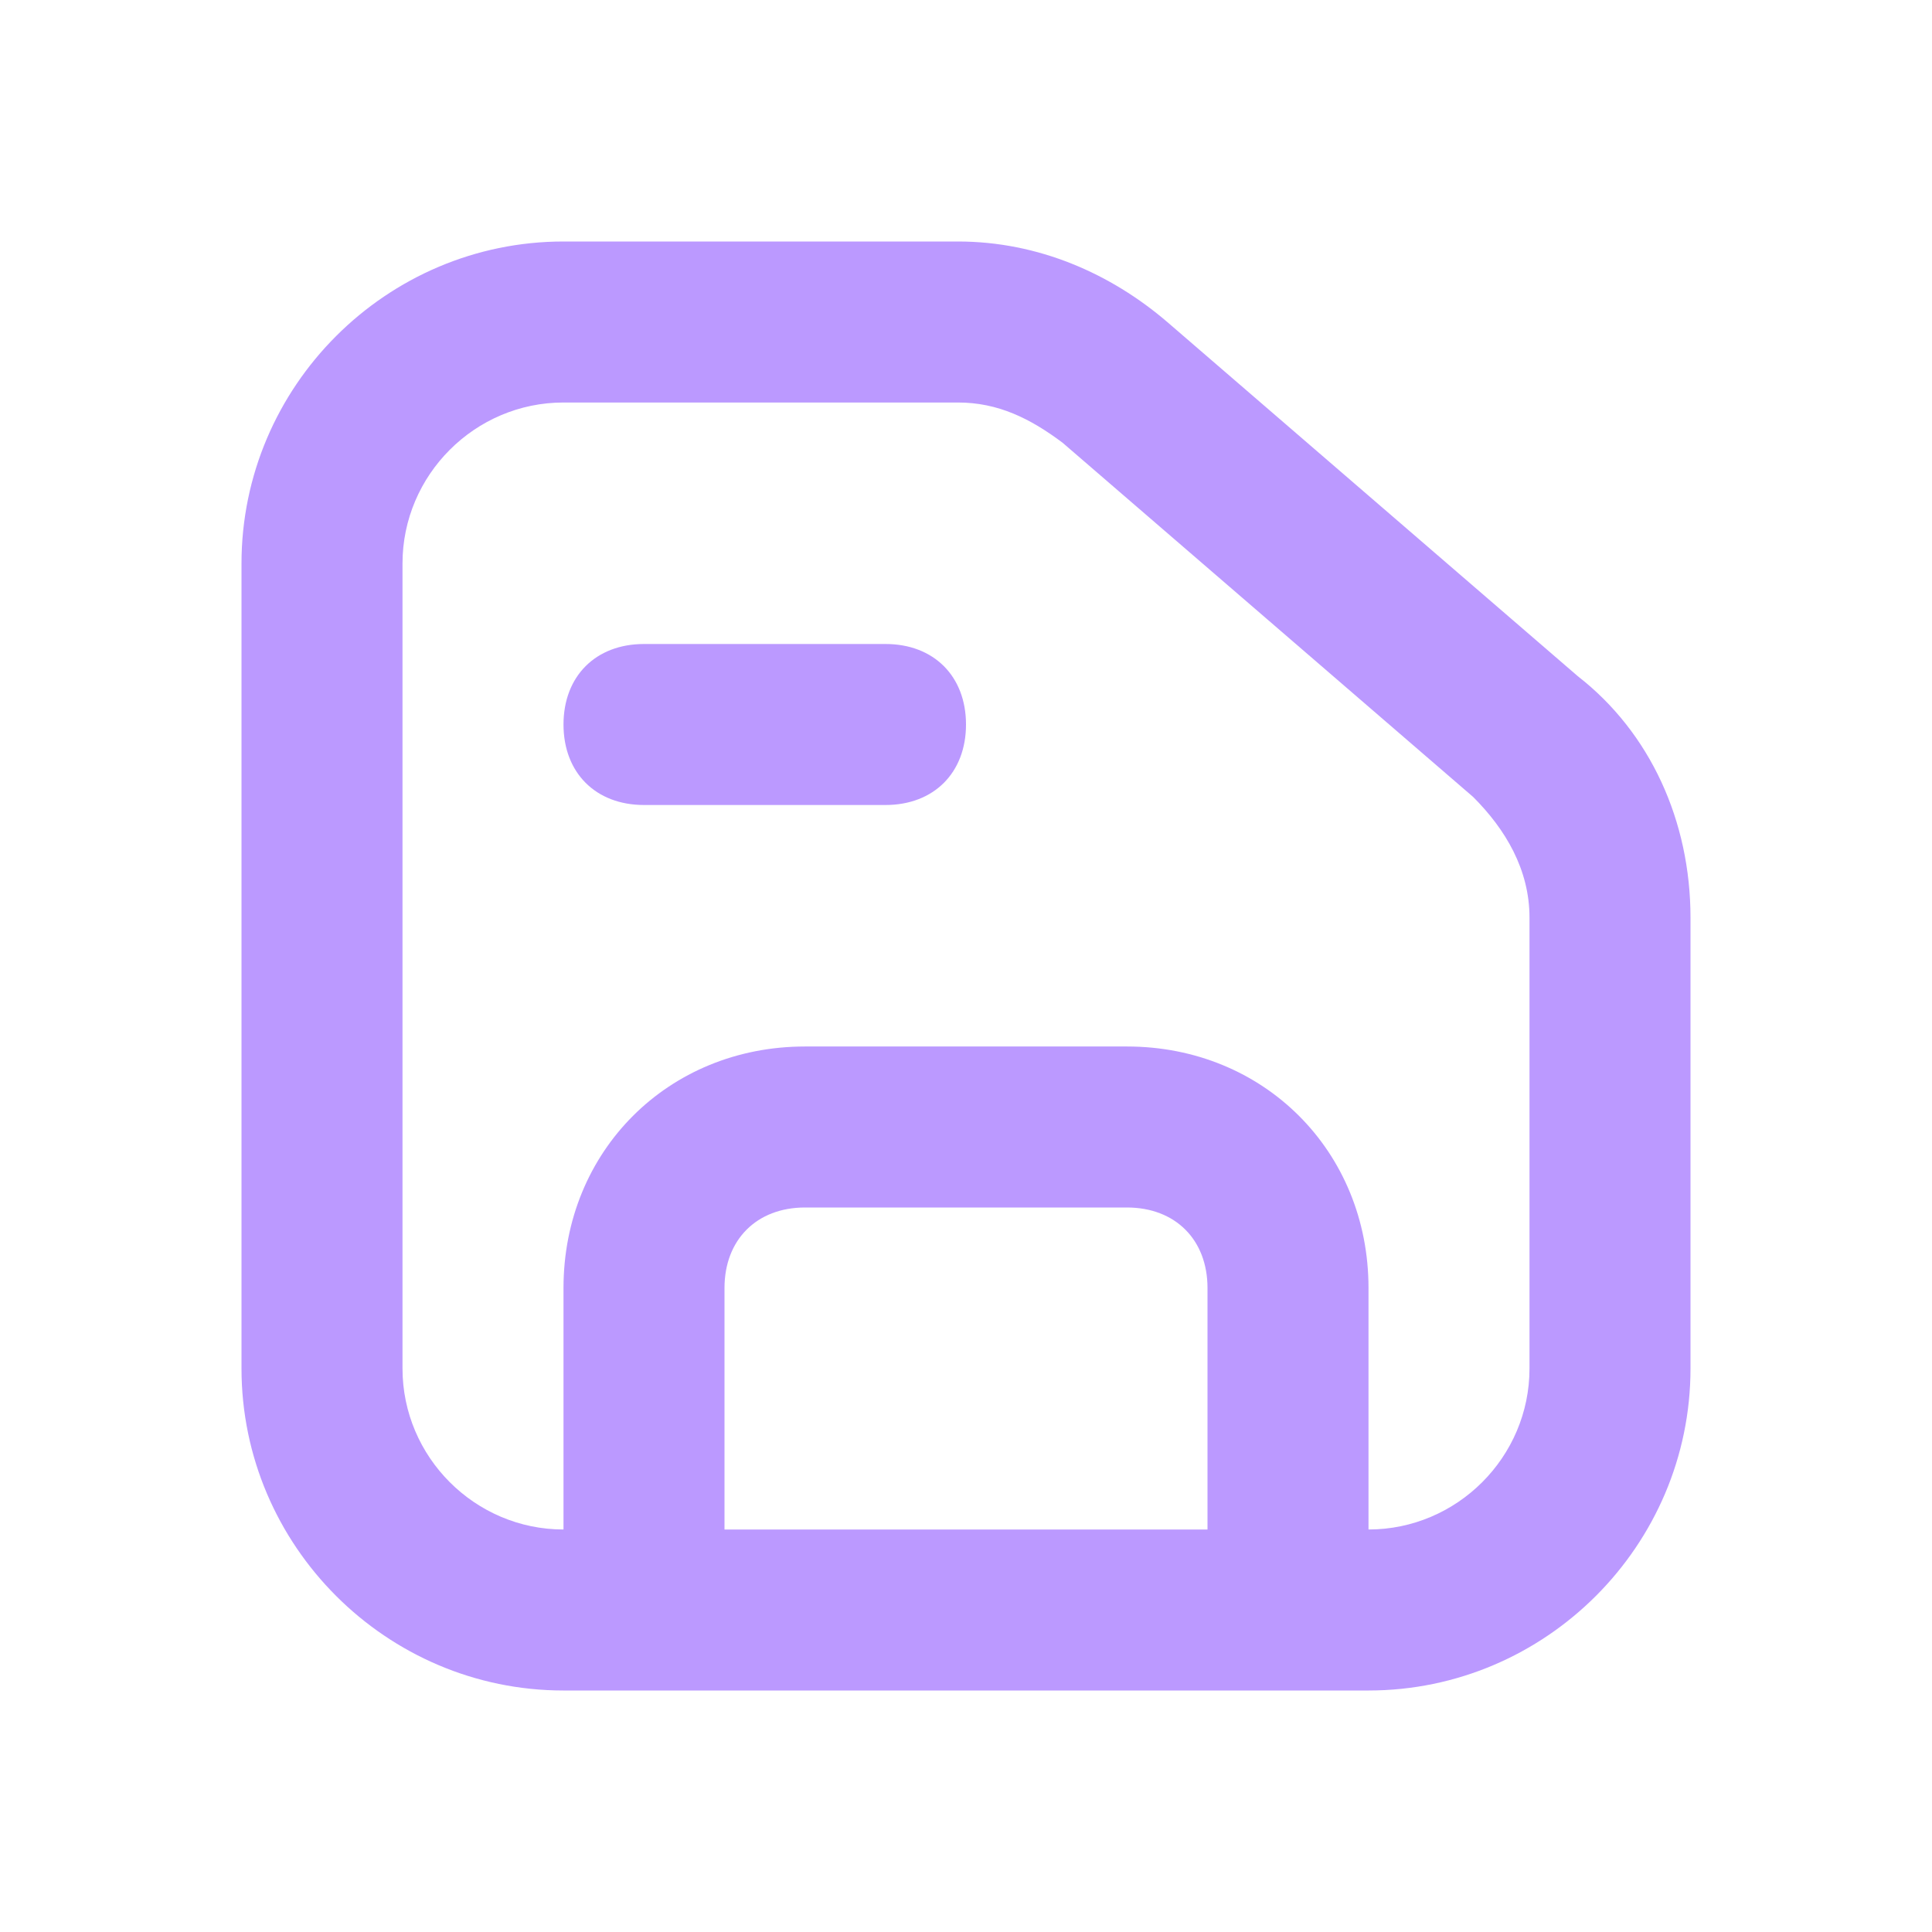 <svg viewBox="0 0 24 24" version="1.1" xml:space="preserve" xmlns="http://www.w3.org/2000/svg" xmlns:xlink="http://www.w3.org/1999/xlink" fill="#bb99ff"><g id="SVGRepo_bgCarrier" stroke-width="0"></g><g id="SVGRepo_tracerCarrier" stroke-linecap="round" stroke-linejoin="round"></g><g id="SVGRepo_iconCarrier"> <style type="text/css"> .st0{display:none;} .st1{display:inline;} .st2{opacity:0.2;fill:none;stroke:#000000;stroke-width:5.000000e-02;stroke-miterlimit:10;} </style> <g class="st0" id="grid_system"></g> <g id="_icons"> <path d="M21,11.4c0-1.2-0.5-2.3-1.4-3L14.5,4c-0.7-0.6-1.6-1-2.6-1H7C4.8,3,3,4.8,3,7v10c0,2.2,1.8,4,4,4h1h8h1c2.2,0,4-1.8,4-4 V11.4z M15,19H9v-3c0-0.6,0.4-1,1-1h4c0.6,0,1,0.4,1,1V19z M19,17c0,1.1-0.9,2-2,2v-3c0-1.7-1.3-3-3-3h-4c-1.7,0-3,1.3-3,3v3 c-1.1,0-2-0.9-2-2V7c0-1.1,0.9-2,2-2h4.9c0.5,0,0.9,0.2,1.3,0.5l5.1,4.4c0.4,0.4,0.7,0.9,0.7,1.5V17z"></path> <path d="M11,8H8C7.4,8,7,8.4,7,9s0.4,1,1,1h3c0.6,0,1-0.4,1-1S11.6,8,11,8z"></path> </g> </g></svg>
